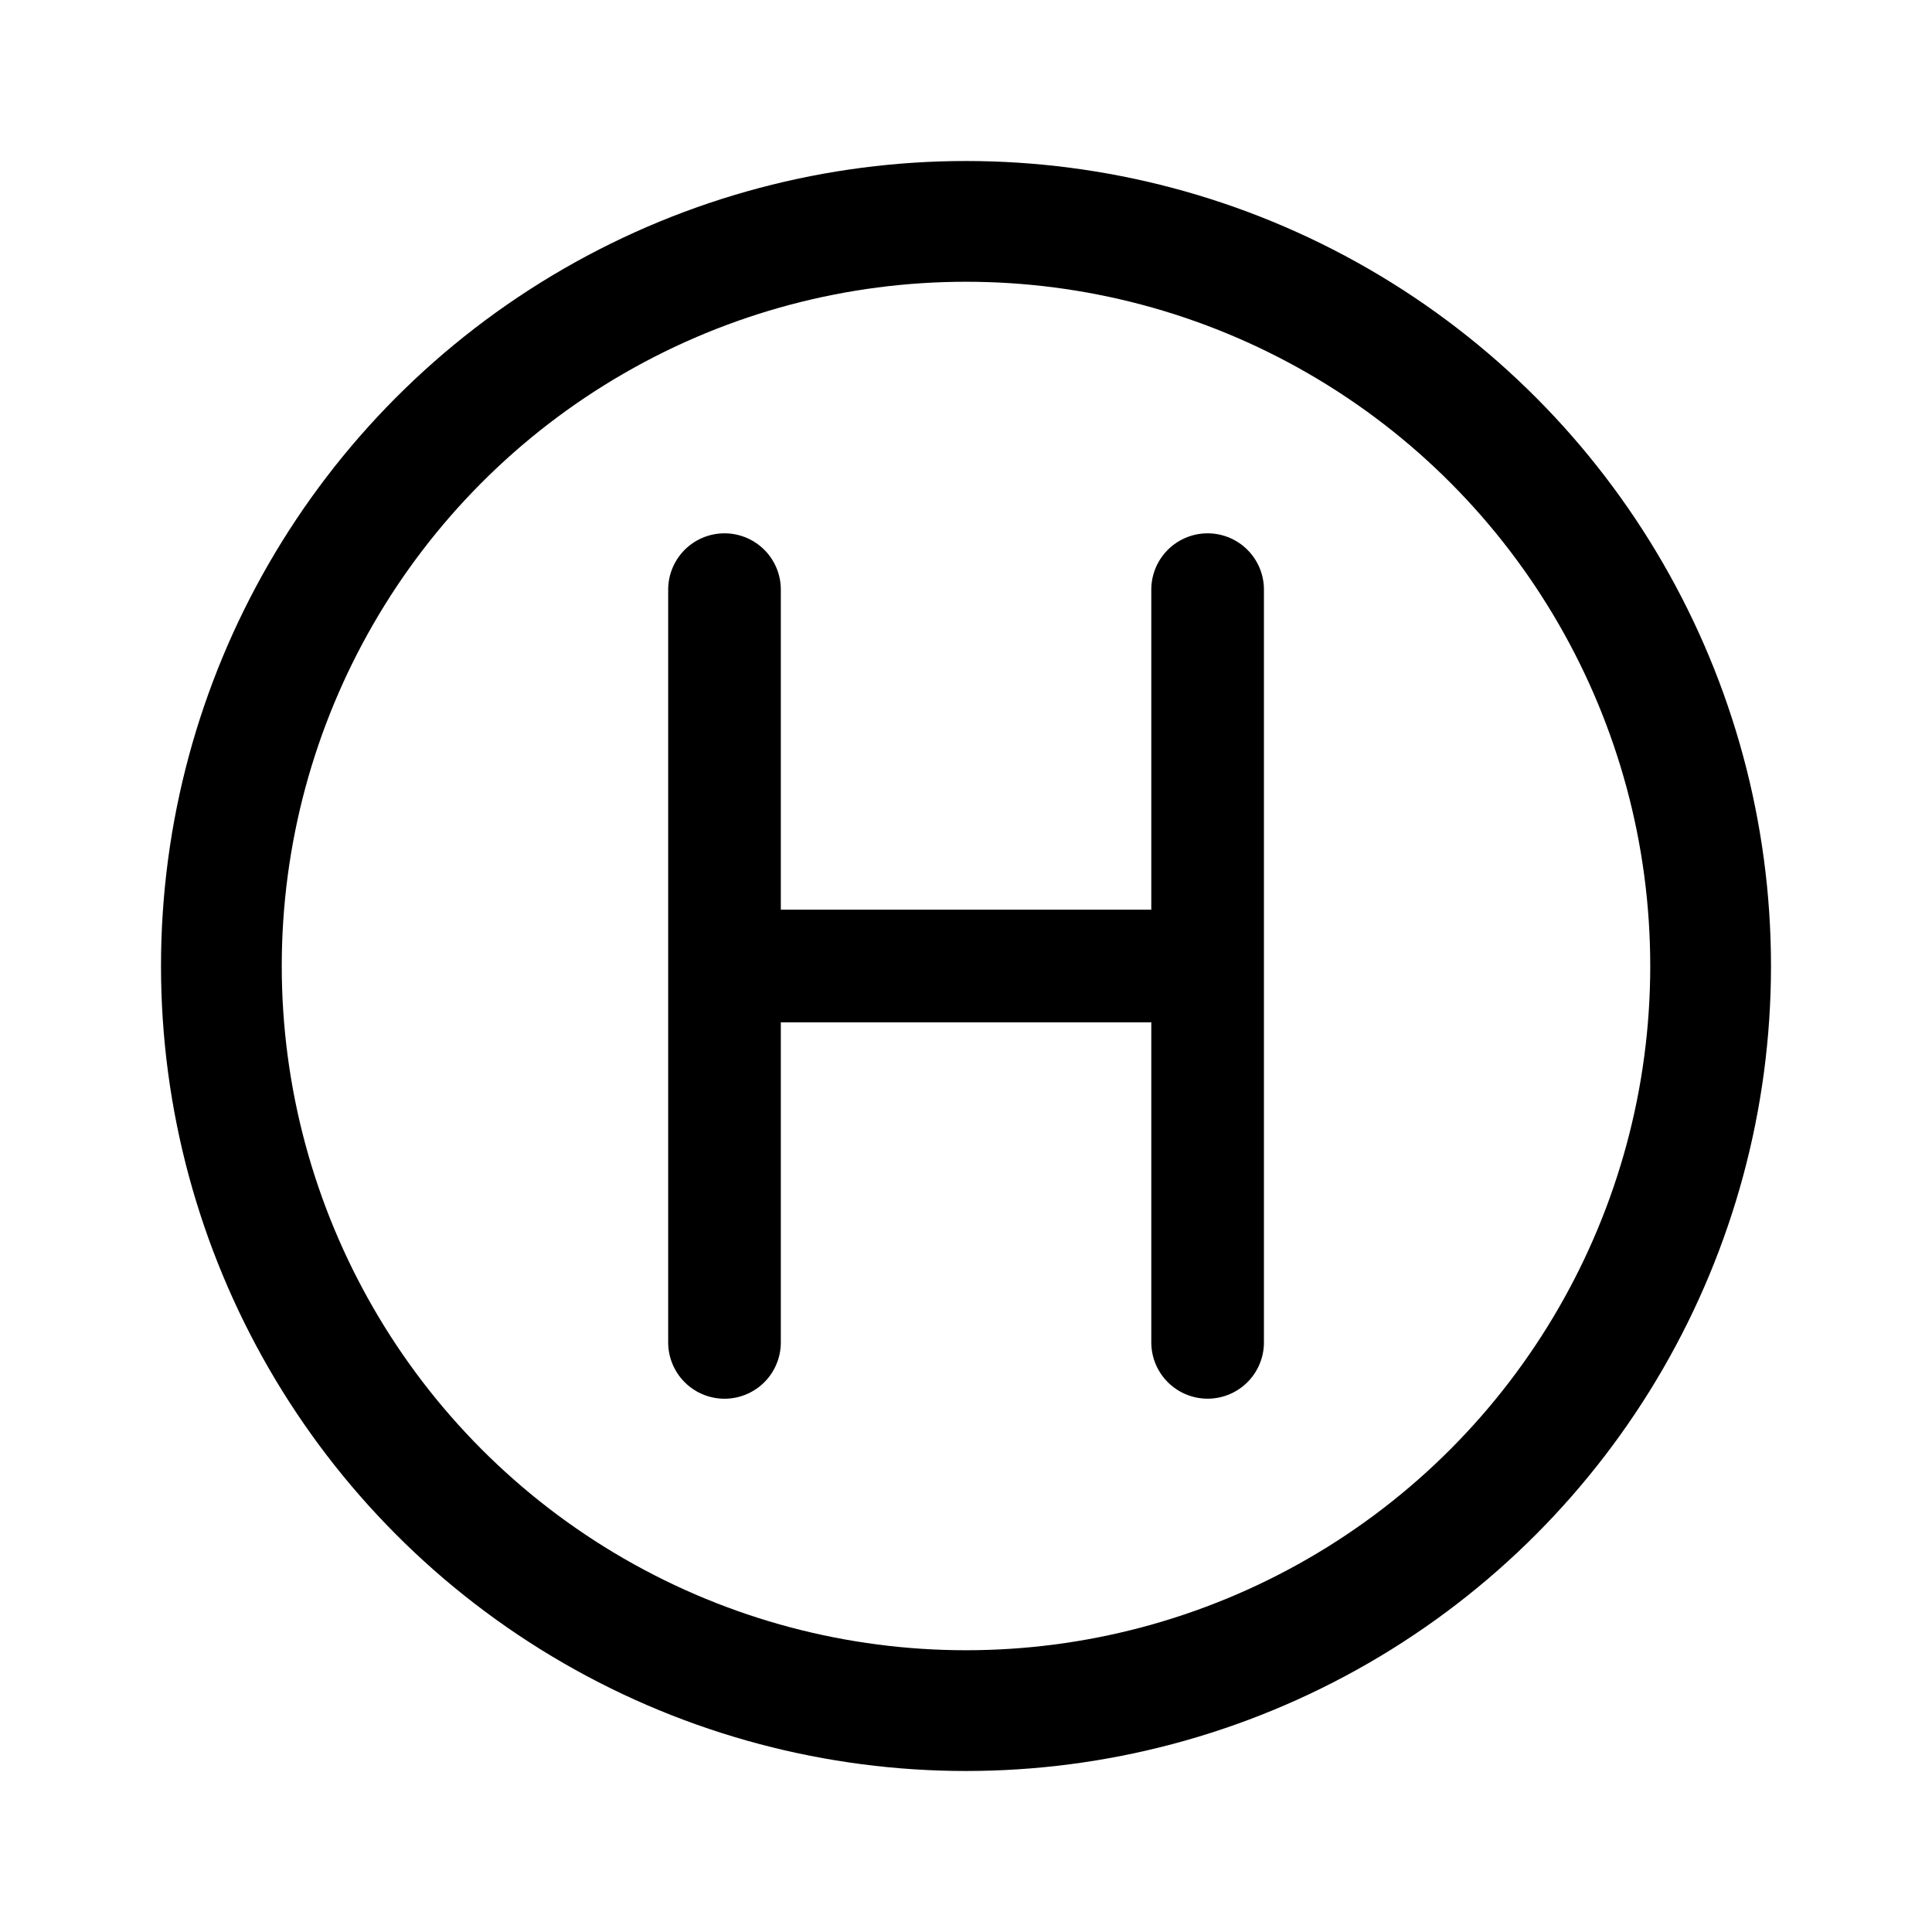 <?xml version="1.0" encoding="UTF-8" standalone="no"?>
<!-- Created with Inkscape (http://www.inkscape.org/) -->

<svg
   width="192"
   height="192"
   viewBox="0 0 50.8 50.8"
   version="1.1"
   id="svg5"
   inkscape:version="1.1.2 (b8e25be833, 2022-02-05)"
   sodipodi:docname="oeffi.svg"
   xmlns:inkscape="http://www.inkscape.org/namespaces/inkscape"
   xmlns:sodipodi="http://sodipodi.sourceforge.net/DTD/sodipodi-0.dtd"
   xmlns="http://www.w3.org/2000/svg"
   xmlns:svg="http://www.w3.org/2000/svg">
  <sodipodi:namedview
     id="namedview7"
     pagecolor="#ffffff"
     bordercolor="#666666"
     borderopacity="1.0"
     inkscape:pageshadow="2"
     inkscape:pageopacity="0.0"
     inkscape:pagecheckerboard="0"
     inkscape:document-units="px"
     showgrid="false"
     showguides="true"
     inkscape:guide-bbox="true"
     inkscape:zoom="4.0000001"
     inkscape:cx="108.875"
     inkscape:cy="98.499997"
     inkscape:window-width="1920"
     inkscape:window-height="1017"
     inkscape:window-x="-8"
     inkscape:window-y="-8"
     inkscape:window-maximized="1"
     inkscape:current-layer="layer1"
     units="px" />
  <defs
     id="defs2" />
  <g
     inkscape:label="Ebene 1"
     inkscape:groupmode="layer"
     id="layer1"
     style="display:inline">
    <circle
       style="fill:none;stroke:#000000;stroke-width:3.175;stroke-linecap:round;stroke-linejoin:round"
       id="path2225"
       cx="25.4"
       cy="25.4"
       r="19.579" />
    <path
       id="path2721"
       style="fill:none;stroke:#000000;stroke-width:2.962;stroke-linecap:round;stroke-linejoin:miter;stroke-miterlimit:4;stroke-dasharray:none;stroke-opacity:1"
       d="m 19.05,25.4 h 12.703 m 0,-9.896 V 35.296 M 19.05,15.504 v 19.793" />
  </g>
</svg>
